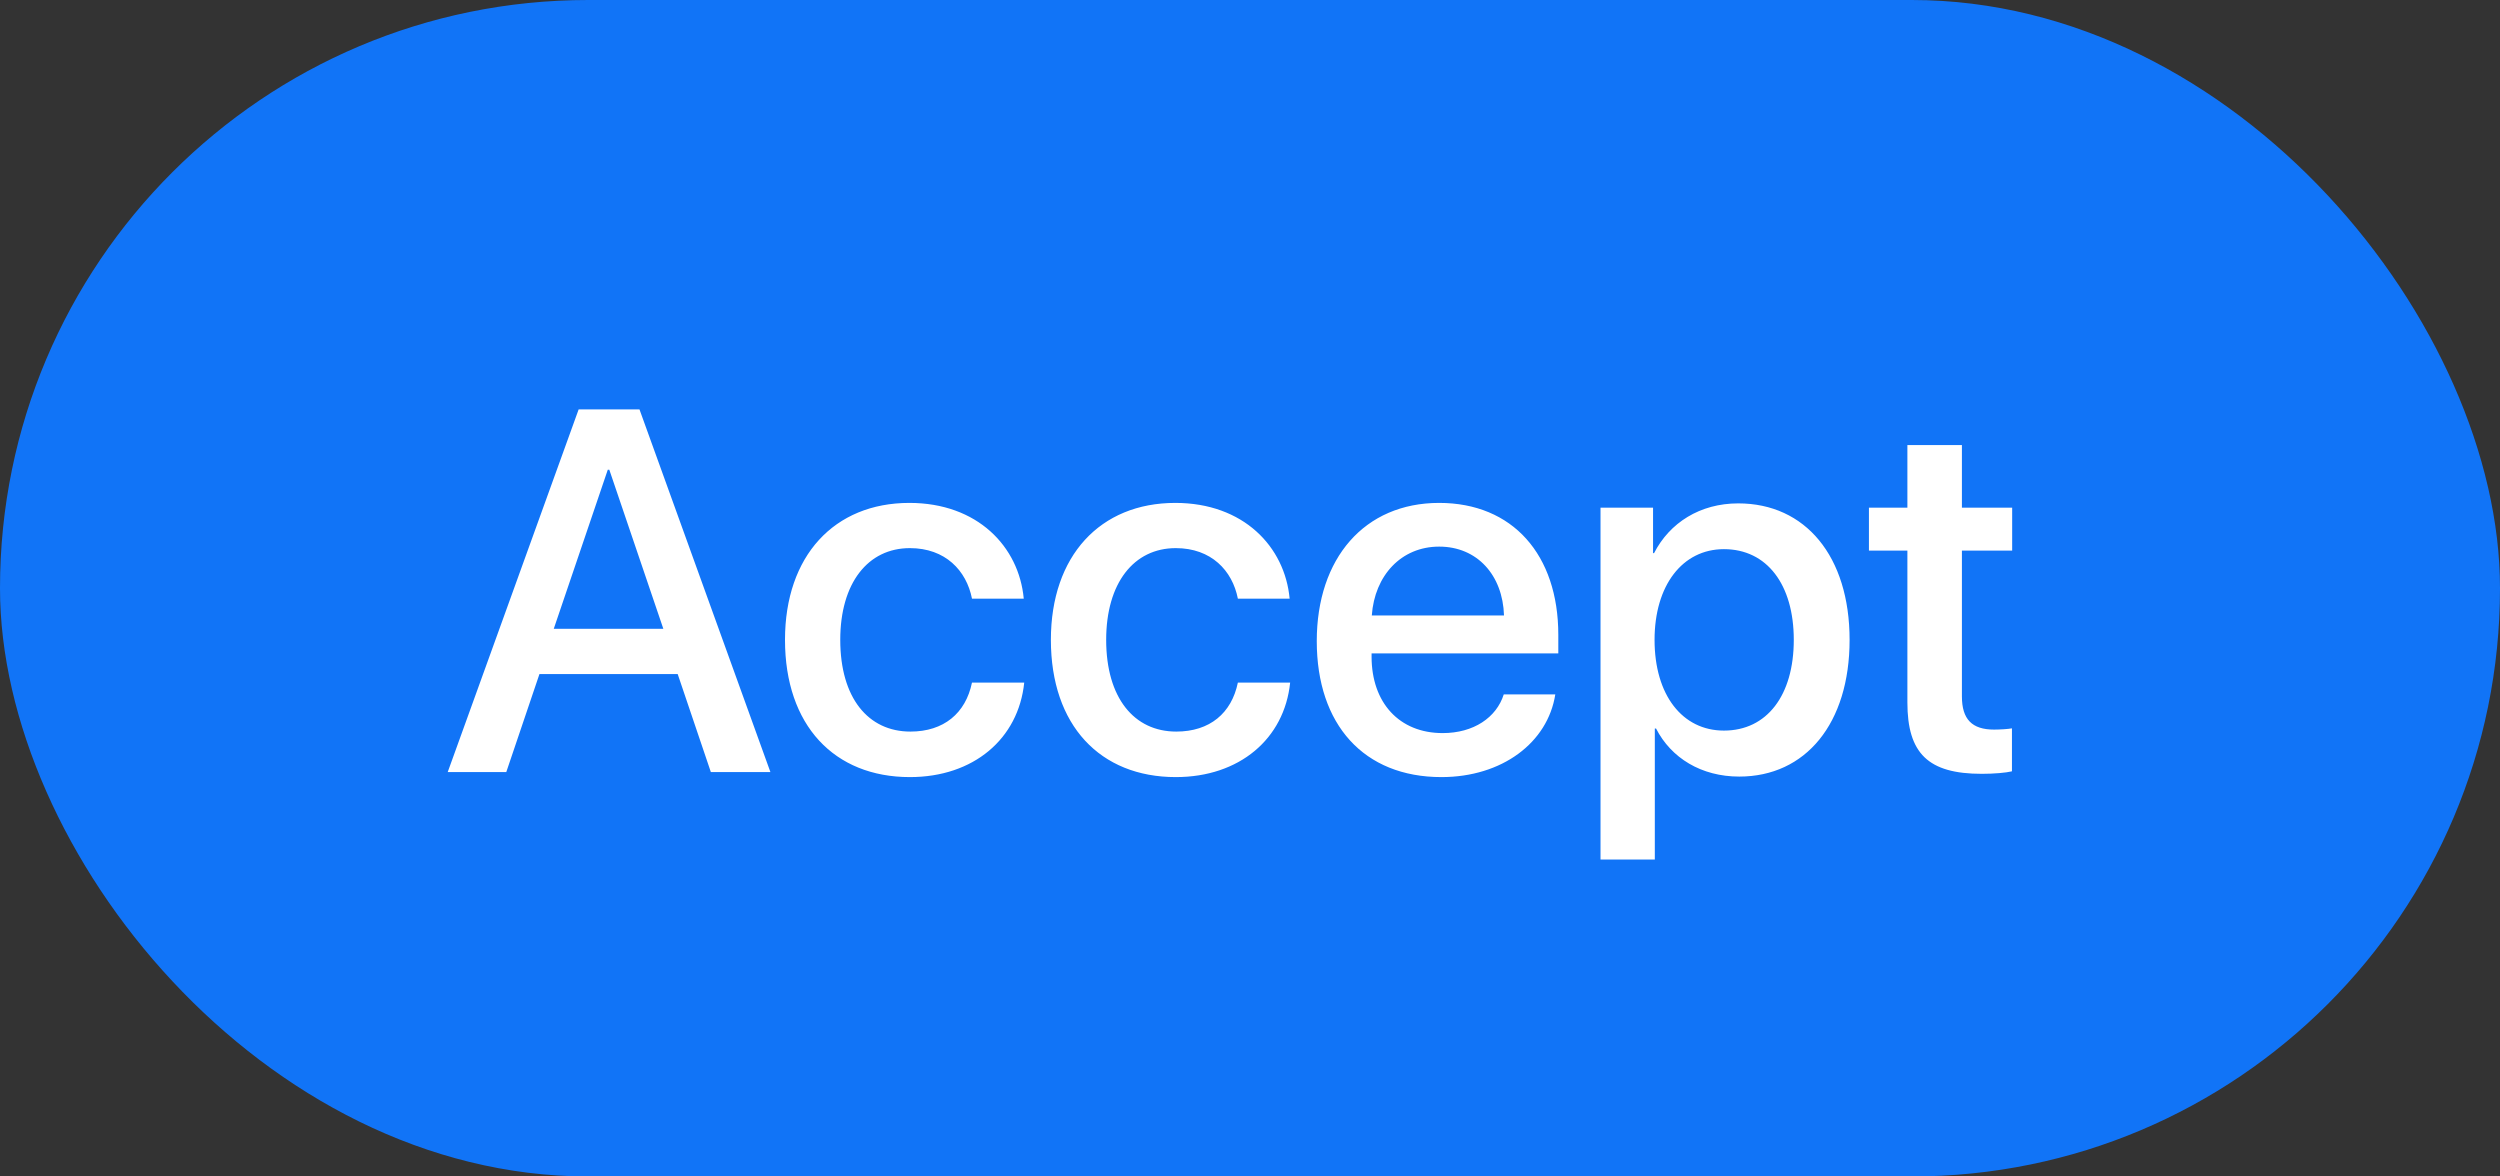 <svg width="68" height="32" viewBox="0 0 68 32" fill="none" xmlns="http://www.w3.org/2000/svg">
<rect x="0" y="0" width="68" height="32" fill="#333333" stroke="none"/>
<rect width="68" height="32" rx="16" fill="#1174F7"/>
<path d="M19.335 21L18.433 18.334H14.673L13.771 21H12.178L15.739 11.136H17.394L20.955 21H19.335ZM16.532 12.776L15.062 17.104H18.043L16.573 12.776H16.532ZM27.846 16.283H26.438C26.287 15.518 25.713 14.909 24.749 14.909C23.607 14.909 22.855 15.859 22.855 17.404C22.855 18.983 23.614 19.899 24.763 19.899C25.672 19.899 26.267 19.4 26.438 18.566H27.859C27.702 20.098 26.479 21.137 24.749 21.137C22.691 21.137 21.352 19.729 21.352 17.404C21.352 15.121 22.691 13.679 24.735 13.679C26.588 13.679 27.716 14.868 27.846 16.283ZM35.078 16.283H33.67C33.52 15.518 32.945 14.909 31.981 14.909C30.84 14.909 30.088 15.859 30.088 17.404C30.088 18.983 30.847 19.899 31.995 19.899C32.904 19.899 33.499 19.4 33.67 18.566H35.092C34.935 20.098 33.711 21.137 31.981 21.137C29.924 21.137 28.584 19.729 28.584 17.404C28.584 15.121 29.924 13.679 31.968 13.679C33.82 13.679 34.948 14.868 35.078 16.283ZM39.145 14.868C38.113 14.868 37.389 15.654 37.313 16.741H40.909C40.875 15.641 40.178 14.868 39.145 14.868ZM40.902 18.888H42.304C42.099 20.2 40.855 21.137 39.207 21.137C37.095 21.137 35.816 19.708 35.816 17.439C35.816 15.183 37.115 13.679 39.145 13.679C41.142 13.679 42.386 15.087 42.386 17.268V17.773H37.307V17.862C37.307 19.113 38.059 19.94 39.241 19.94C40.082 19.94 40.704 19.517 40.902 18.888ZM47.28 13.692C49.105 13.692 50.309 15.128 50.309 17.404C50.309 19.681 49.112 21.123 47.308 21.123C46.275 21.123 45.455 20.617 45.045 19.817H45.011V23.379H43.534V13.809H44.963V15.046H44.99C45.414 14.219 46.241 13.692 47.28 13.692ZM46.891 19.872C48.06 19.872 48.791 18.915 48.791 17.404C48.791 15.9 48.06 14.937 46.891 14.937C45.763 14.937 45.004 15.921 45.004 17.404C45.004 18.901 45.756 19.872 46.891 19.872ZM51.881 12.106H53.364V13.809H54.731V14.977H53.364V18.942C53.364 19.564 53.638 19.845 54.239 19.845C54.39 19.845 54.629 19.831 54.725 19.811V20.98C54.56 21.02 54.232 21.048 53.904 21.048C52.448 21.048 51.881 20.494 51.881 19.106V14.977H50.835V13.809H51.881V12.106Z" fill="white"/>
</svg>
